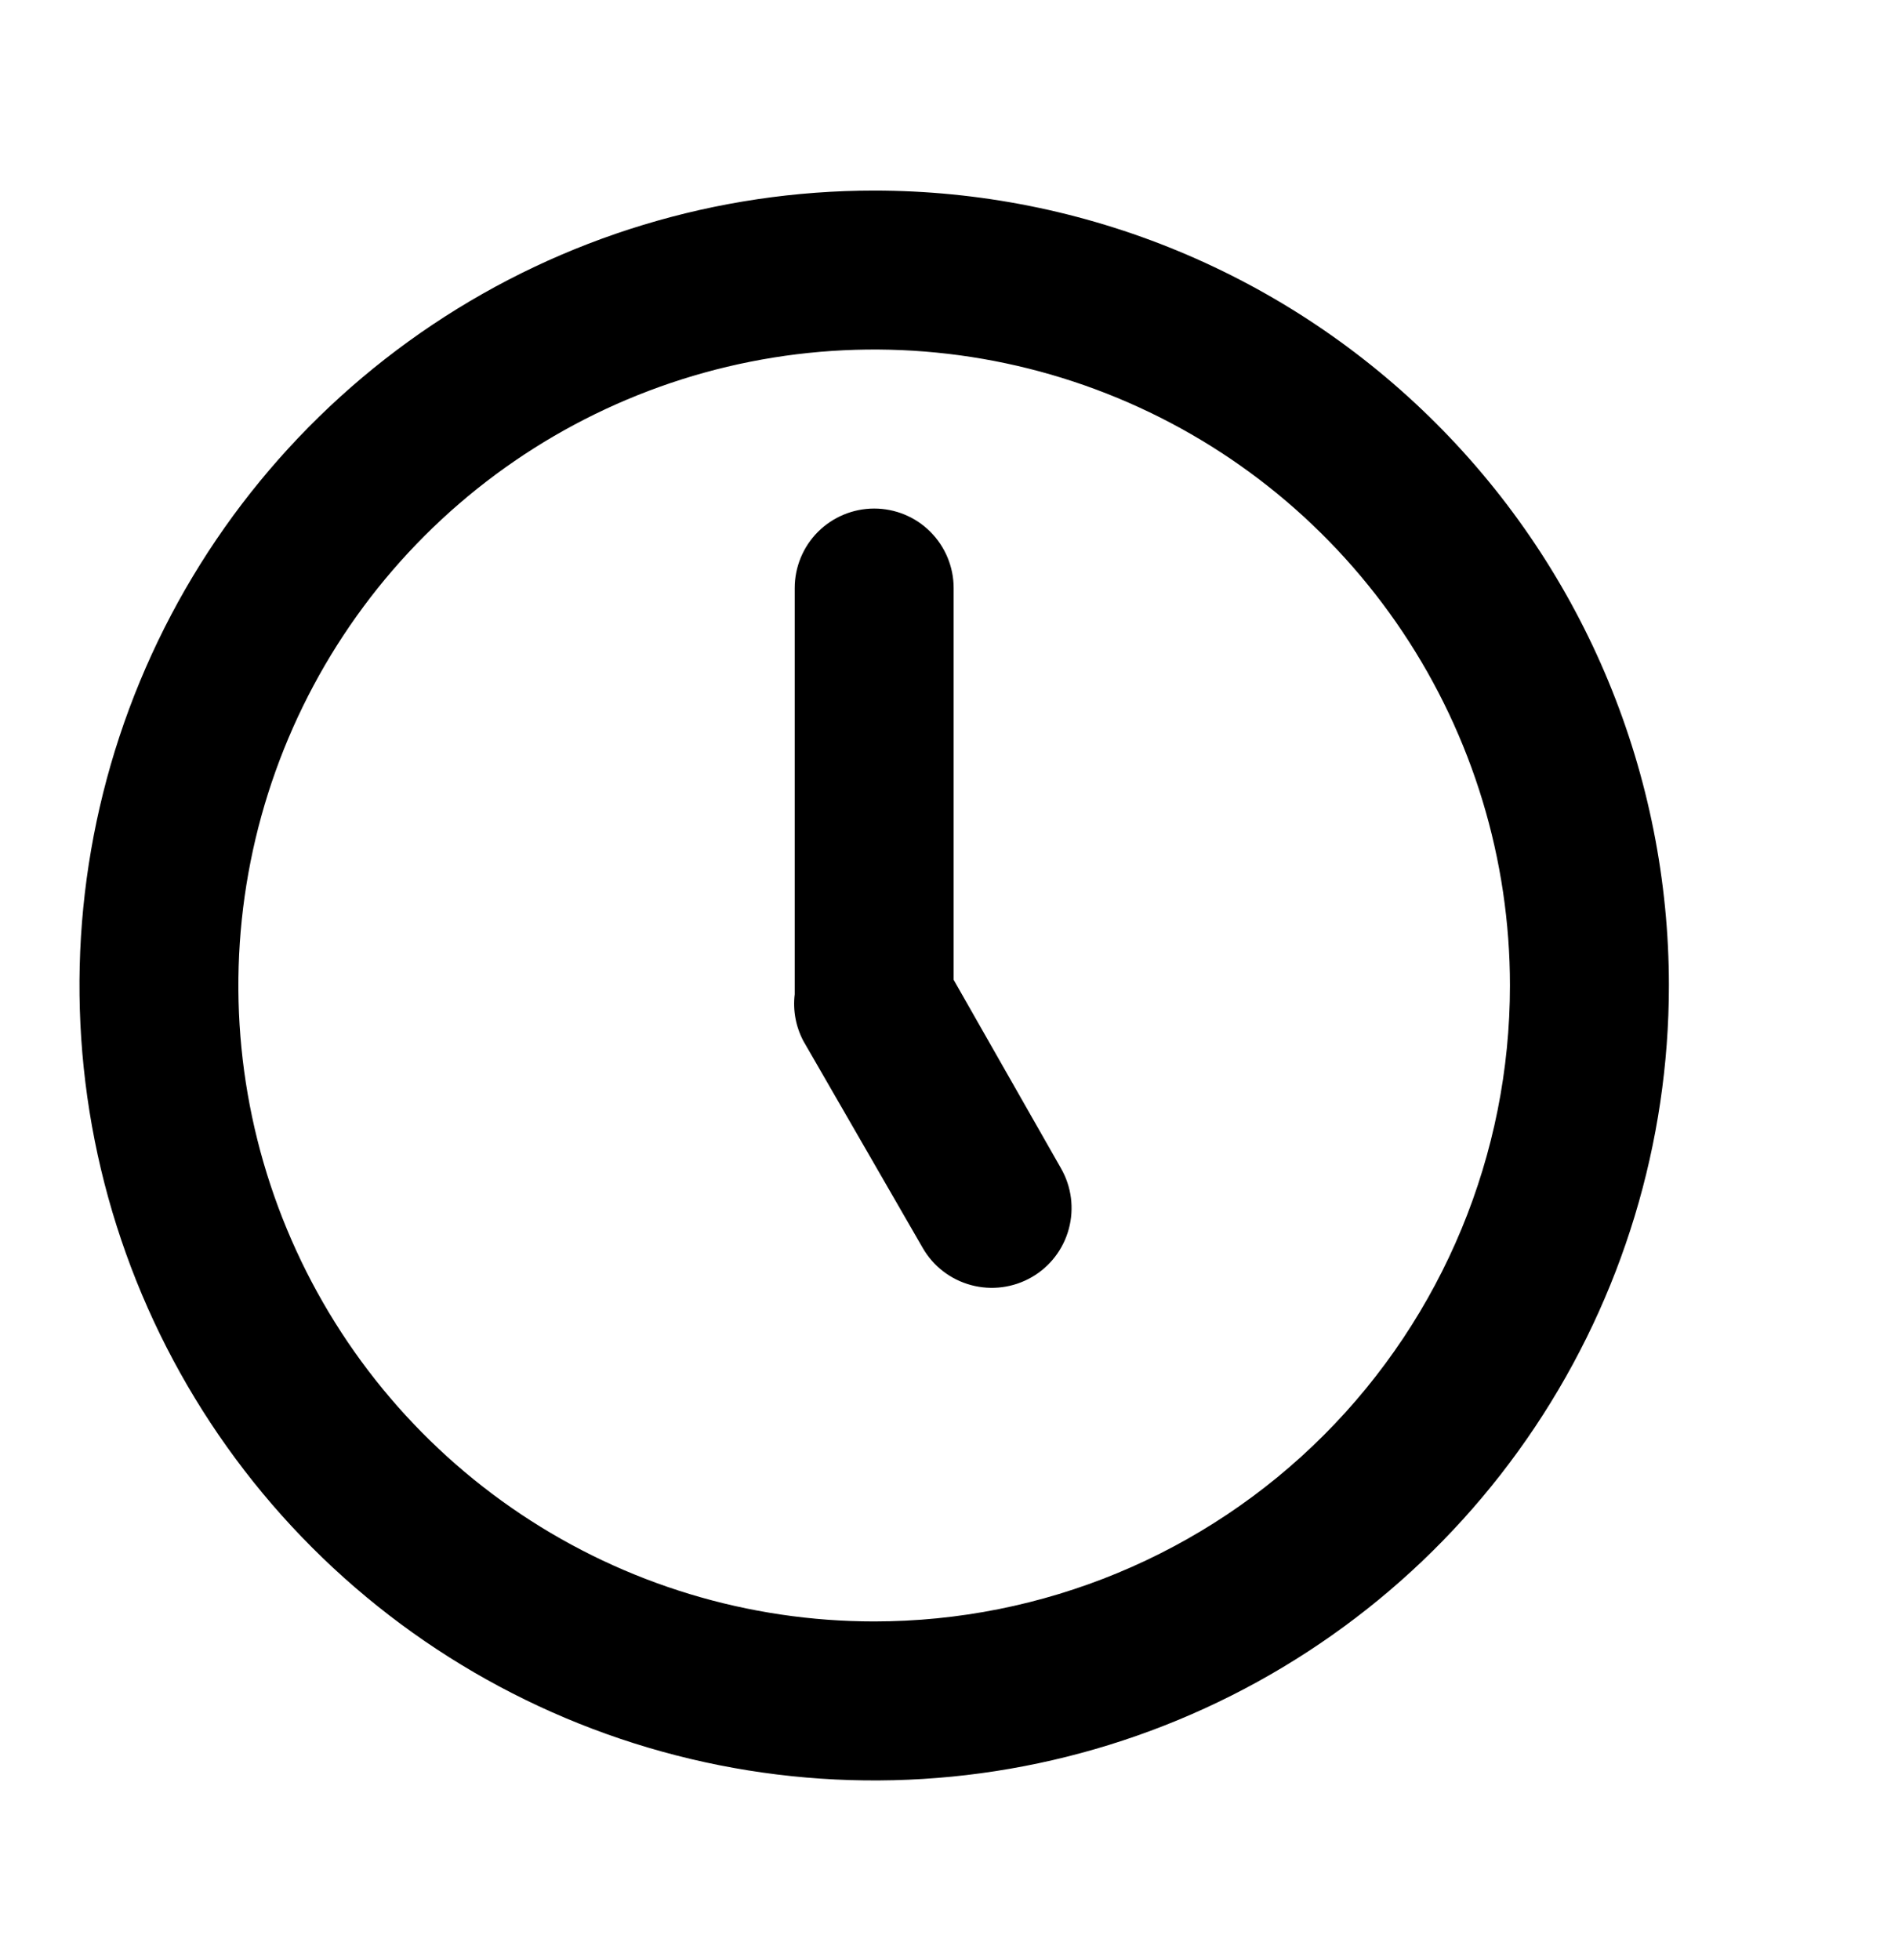 <!-- Generated by IcoMoon.io -->
<svg version="1.1" xmlns="http://www.w3.org/2000/svg" width="31" height="32" viewBox="0 0 31 32">
<title>clock-five</title>
<path d="M14.278 3.112c-2.567 0-5.077 0.761-7.211 2.188s-3.798 3.453-4.781 5.825-1.239 4.982-0.739 7.5c0.501 2.518 1.737 4.831 3.552 6.646s4.128 3.051 6.646 3.552c2.518 0.501 5.128 0.244 7.5-0.739s4.399-2.646 5.825-4.781c1.426-2.135 2.188-4.644 2.188-7.211 0-1.705-0.336-3.392-0.988-4.967s-1.608-3.006-2.814-4.211c-1.205-1.205-2.636-2.161-4.211-2.814s-3.263-0.988-4.967-0.988zM14.278 26.476c-2.054 0-4.061-0.609-5.769-1.75s-3.039-2.763-3.825-4.66c-0.786-1.897-0.992-3.985-0.591-6s1.39-3.865 2.842-5.317c1.452-1.452 3.302-2.441 5.317-2.842s4.102-0.195 6 0.591 3.519 2.117 4.66 3.825c1.141 1.708 1.75 3.715 1.75 5.769 0 2.754-1.094 5.395-3.041 7.343s-4.589 3.041-7.343 3.041zM15.576 16.001v-6.399c0-0.344-0.137-0.674-0.38-0.918s-0.574-0.38-0.918-0.38-0.674 0.137-0.918 0.38c-0.243 0.243-0.38 0.574-0.38 0.918v6.49c0 0 0 0.091 0 0.143-0.032 0.264 0.018 0.531 0.143 0.766l1.947 3.375c0.172 0.3 0.456 0.518 0.79 0.608s0.689 0.044 0.989-0.128c0.3-0.172 0.518-0.456 0.608-0.79s0.044-0.689-0.128-0.989l-1.752-3.076z"></path>
</svg>
